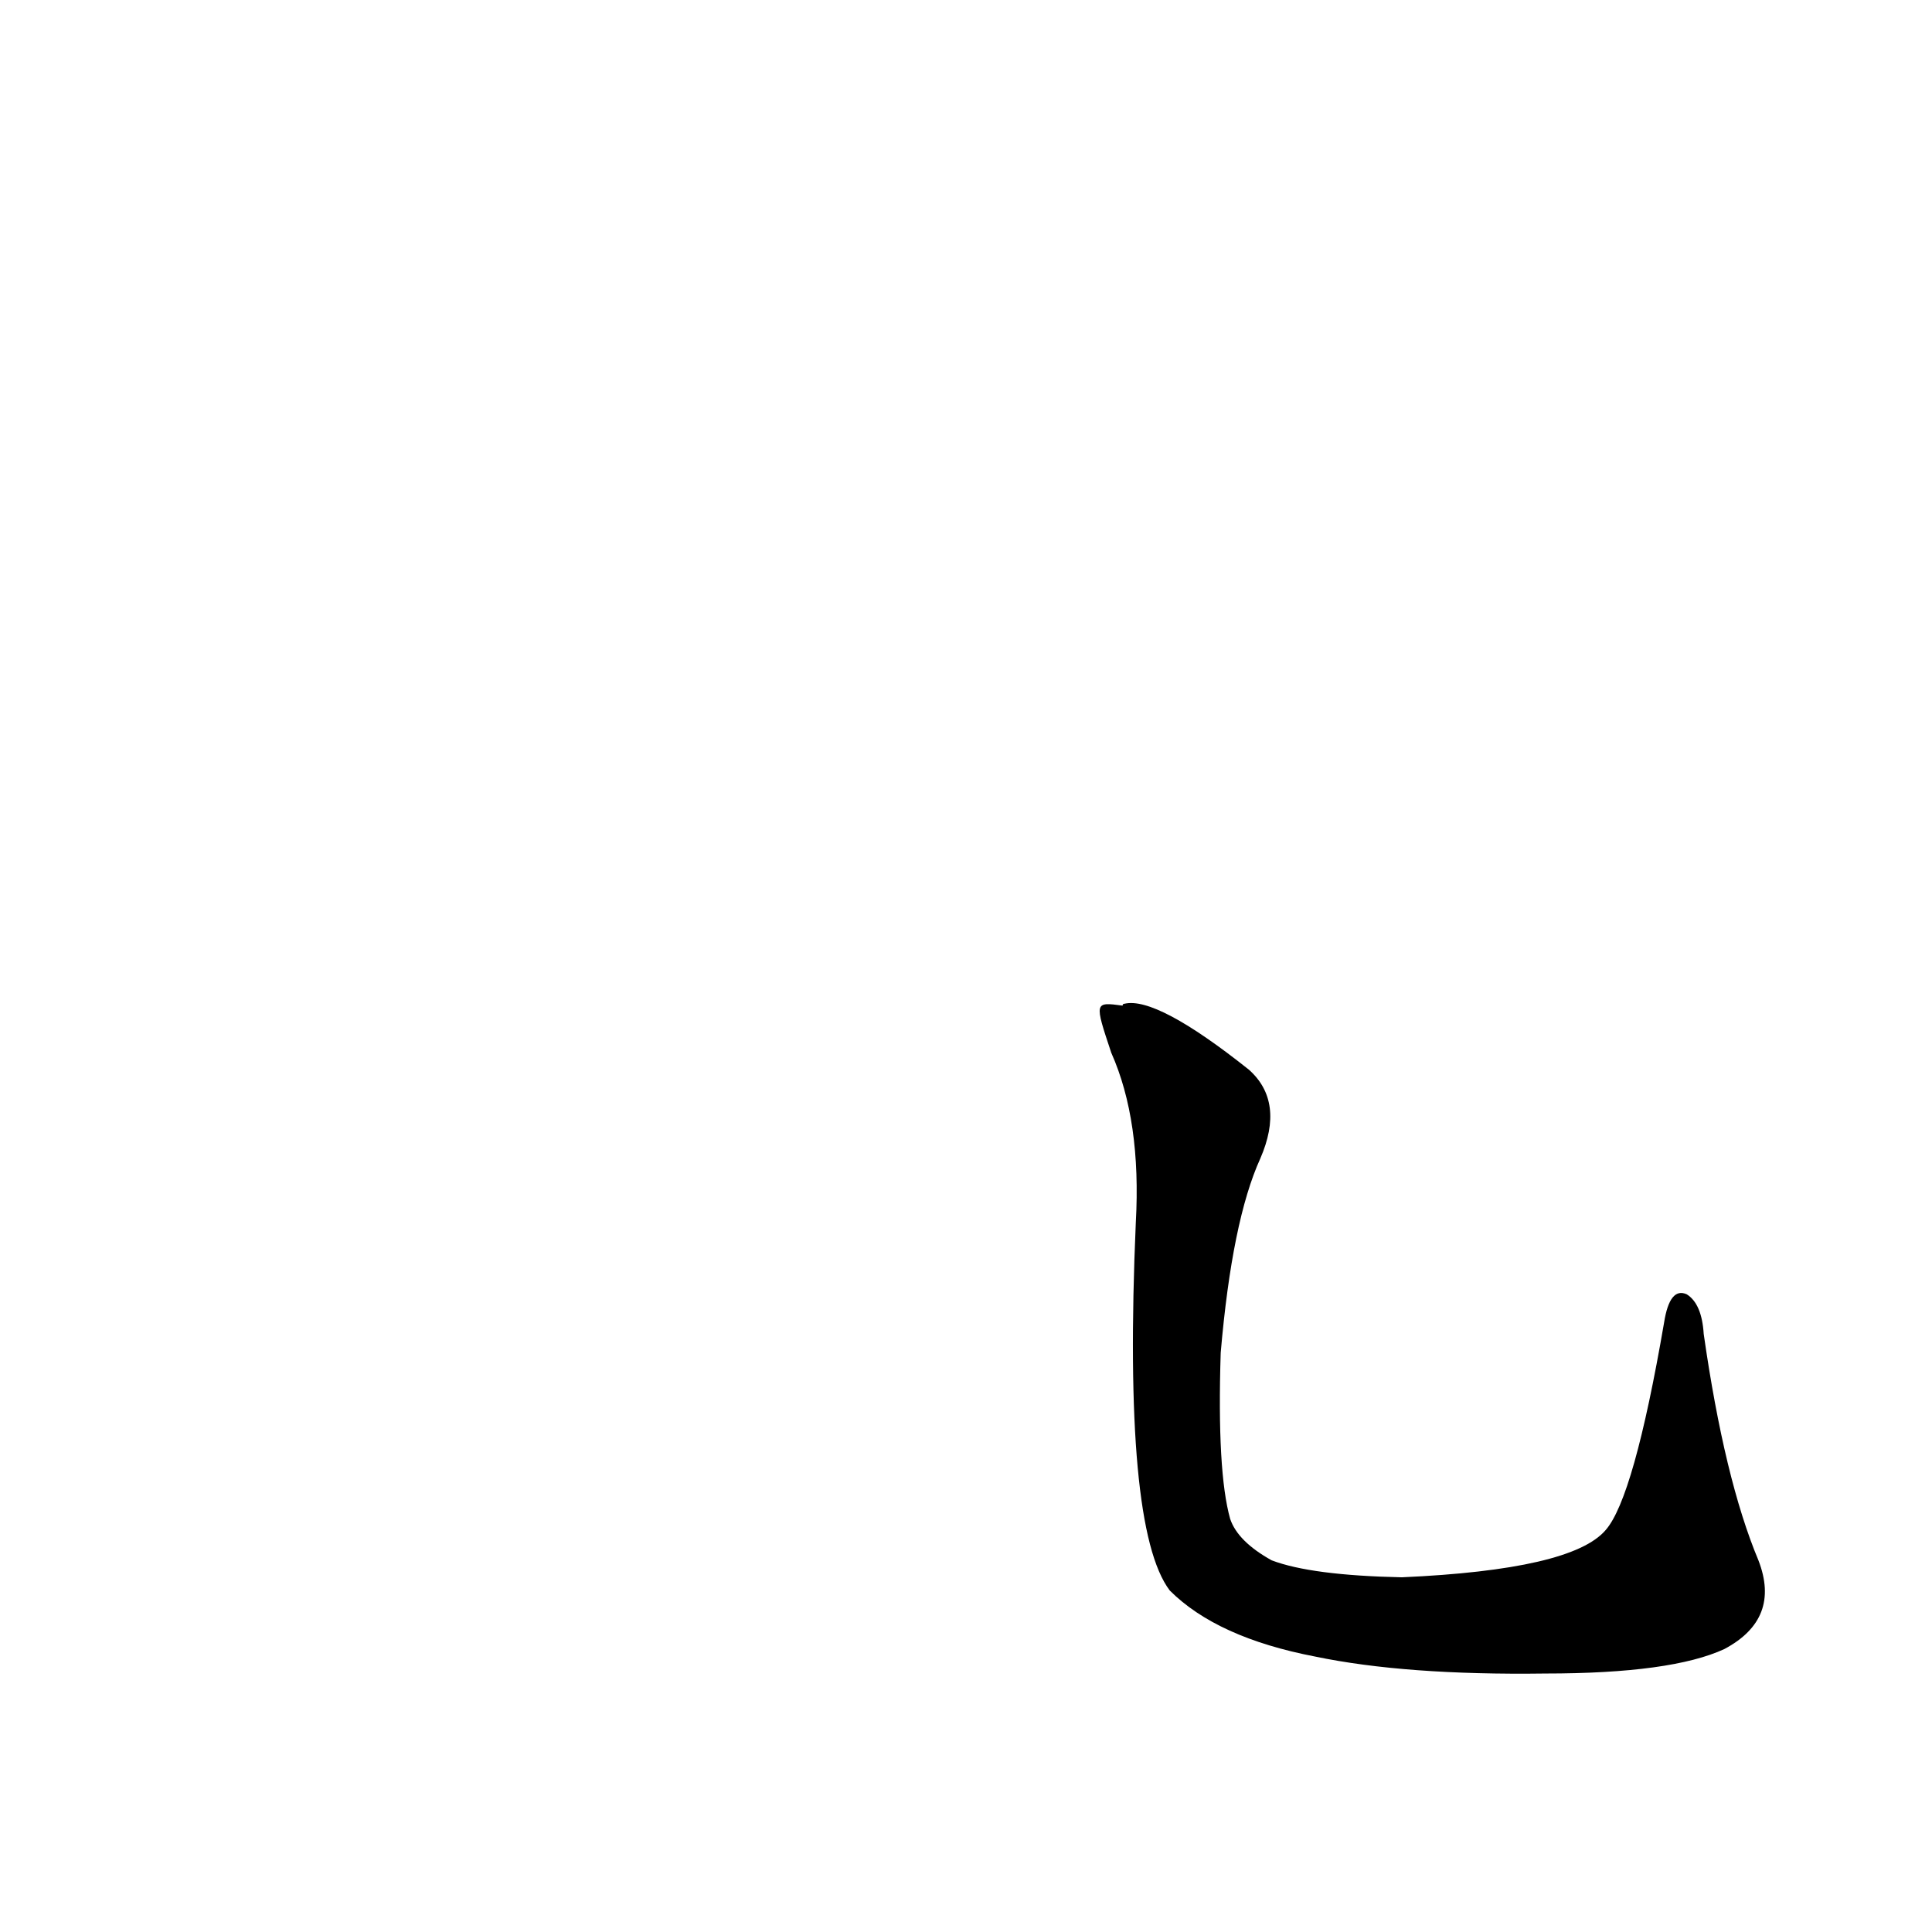 <?xml version='1.0' encoding='utf-8'?>
<svg xmlns="http://www.w3.org/2000/svg" version="1.1" viewBox="0 0 1024 1024"><g transform="scale(1, -1) translate(0, -900)"><path d="M 932 73 Q 914 116 903 193 Q 902 209 894 214 Q 885 218 882 199 Q 866 106 851 89 Q 833 68 743 64 Q 695 65 674 73 Q 656 83 652 95 Q 645 120 647 183 Q 653 253 668 286 Q 681 316 662 333 Q 613 372 596 368 Q 595 368 595 367 C 580 369 580 369 589 342 Q 605 306 602 252 Q 595 90 620 57 Q 645 32 697 22 Q 745 12 819 13 Q 886 13 914 26 Q 944 42 932 73 Z" fill="black" /></g></svg>